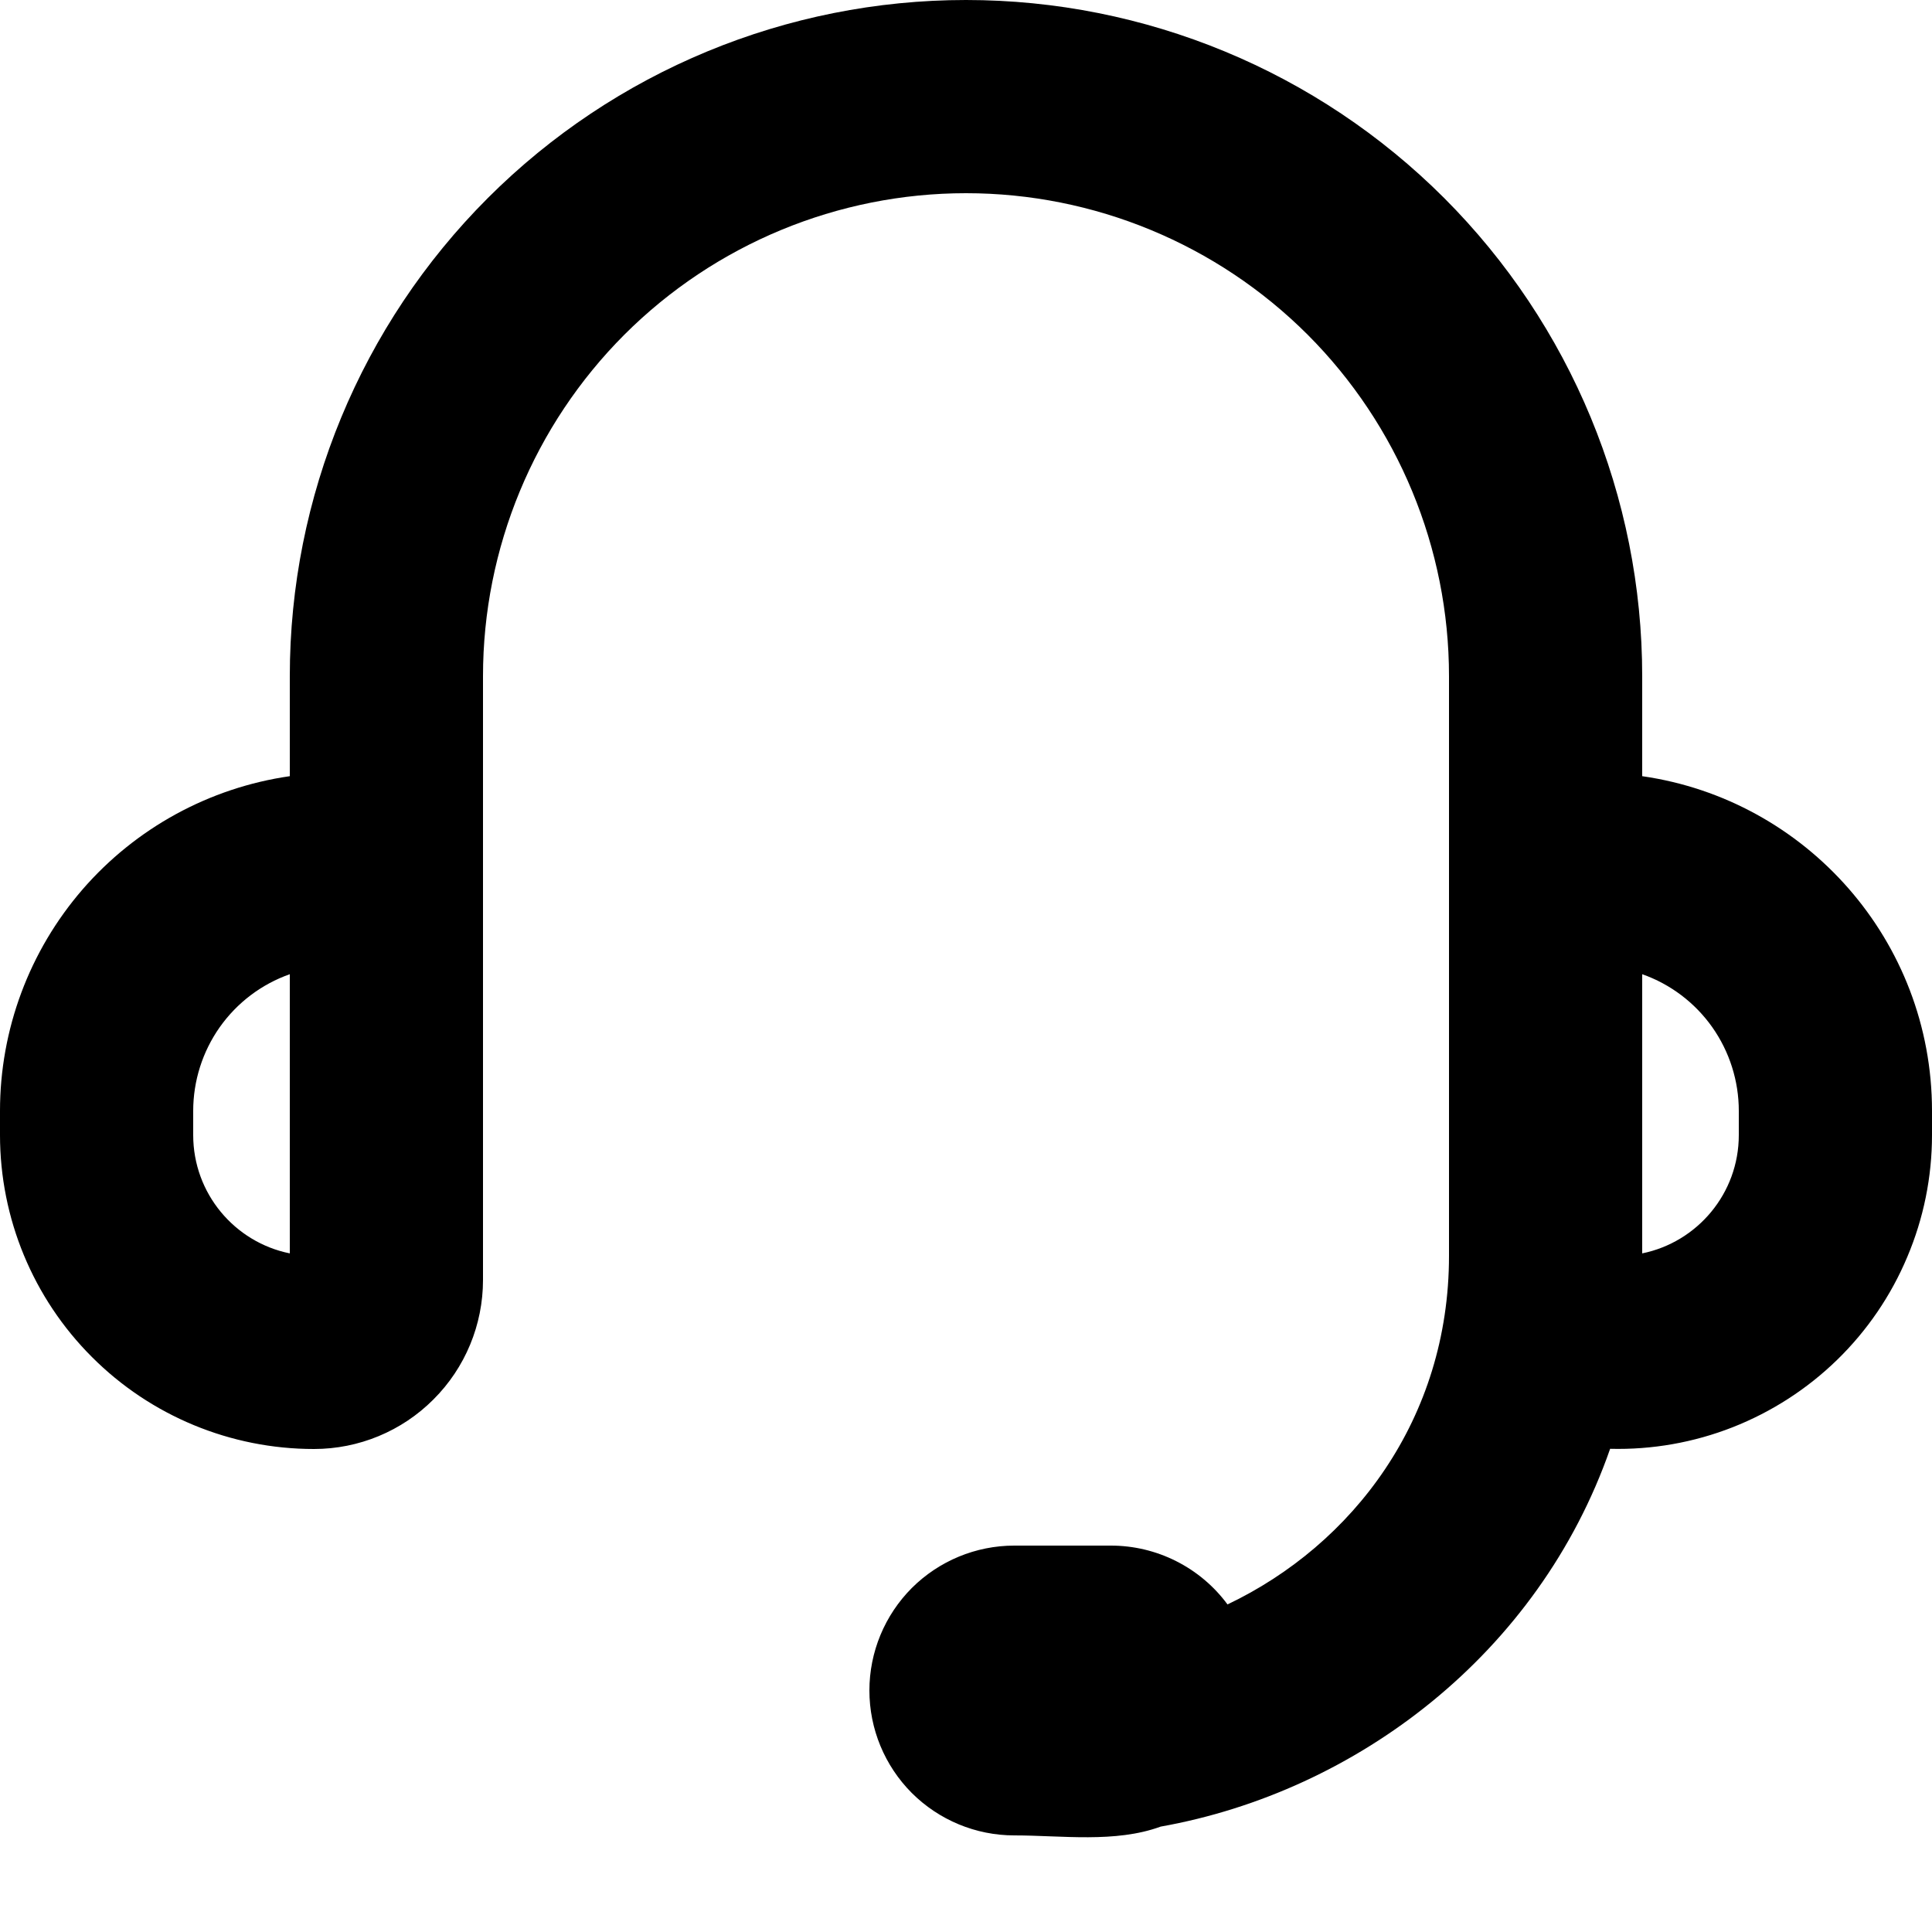 <svg width="20" height="20" viewBox="0 0 20 20" fill="none" xmlns="http://www.w3.org/2000/svg">
<path fill-rule="evenodd" clip-rule="evenodd" d="M3 7C3 5.143 3.737 3.363 5.05 2.05C6.363 0.737 8.143 0 10 0C11.857 0 13.637 0.737 14.95 2.05C16.262 3.363 17 5.143 17 7V8.035C18.696 8.278 20 9.737 20 11.5V11.75C20 12.184 19.913 12.613 19.744 13.012C19.576 13.412 19.329 13.774 19.019 14.076C18.708 14.379 18.34 14.616 17.936 14.775C17.533 14.933 17.102 15.009 16.668 14.998C15.928 17.118 14.046 18.547 12.015 18.909C11.545 19.081 10.989 19 10.5 19C10.102 19 9.721 18.842 9.439 18.561C9.158 18.279 9 17.898 9 17.5C9 17.102 9.158 16.721 9.439 16.439C9.721 16.158 10.102 16 10.5 16H11.5C11.735 16 11.966 16.055 12.176 16.161C12.386 16.267 12.568 16.42 12.707 16.609C14.003 15.992 15 14.689 15 13V7C15 5.674 14.473 4.402 13.536 3.464C12.598 2.527 11.326 2 10 2C8.674 2 7.402 2.527 6.464 3.464C5.527 4.402 5 5.674 5 7V13.25C5 13.714 4.816 14.159 4.487 14.487C4.159 14.816 3.714 15 3.25 15C2.388 15 1.561 14.658 0.952 14.048C0.342 13.439 1.15409e-07 12.612 1.15409e-07 11.75V11.5C-0 10.658 0.303 9.845 0.854 9.208C1.405 8.572 2.167 8.155 3 8.035V7ZM3 10.085C2.707 10.188 2.454 10.38 2.275 10.633C2.096 10.887 2 11.19 2 11.5V11.75C2 12.355 2.43 12.86 3 12.975V10.085ZM17 10.085V12.975C17.57 12.859 18 12.355 18 11.75V11.5C18 11.19 17.904 10.887 17.725 10.633C17.546 10.38 17.293 10.188 17 10.085Z" fill="black"/>
</svg>
